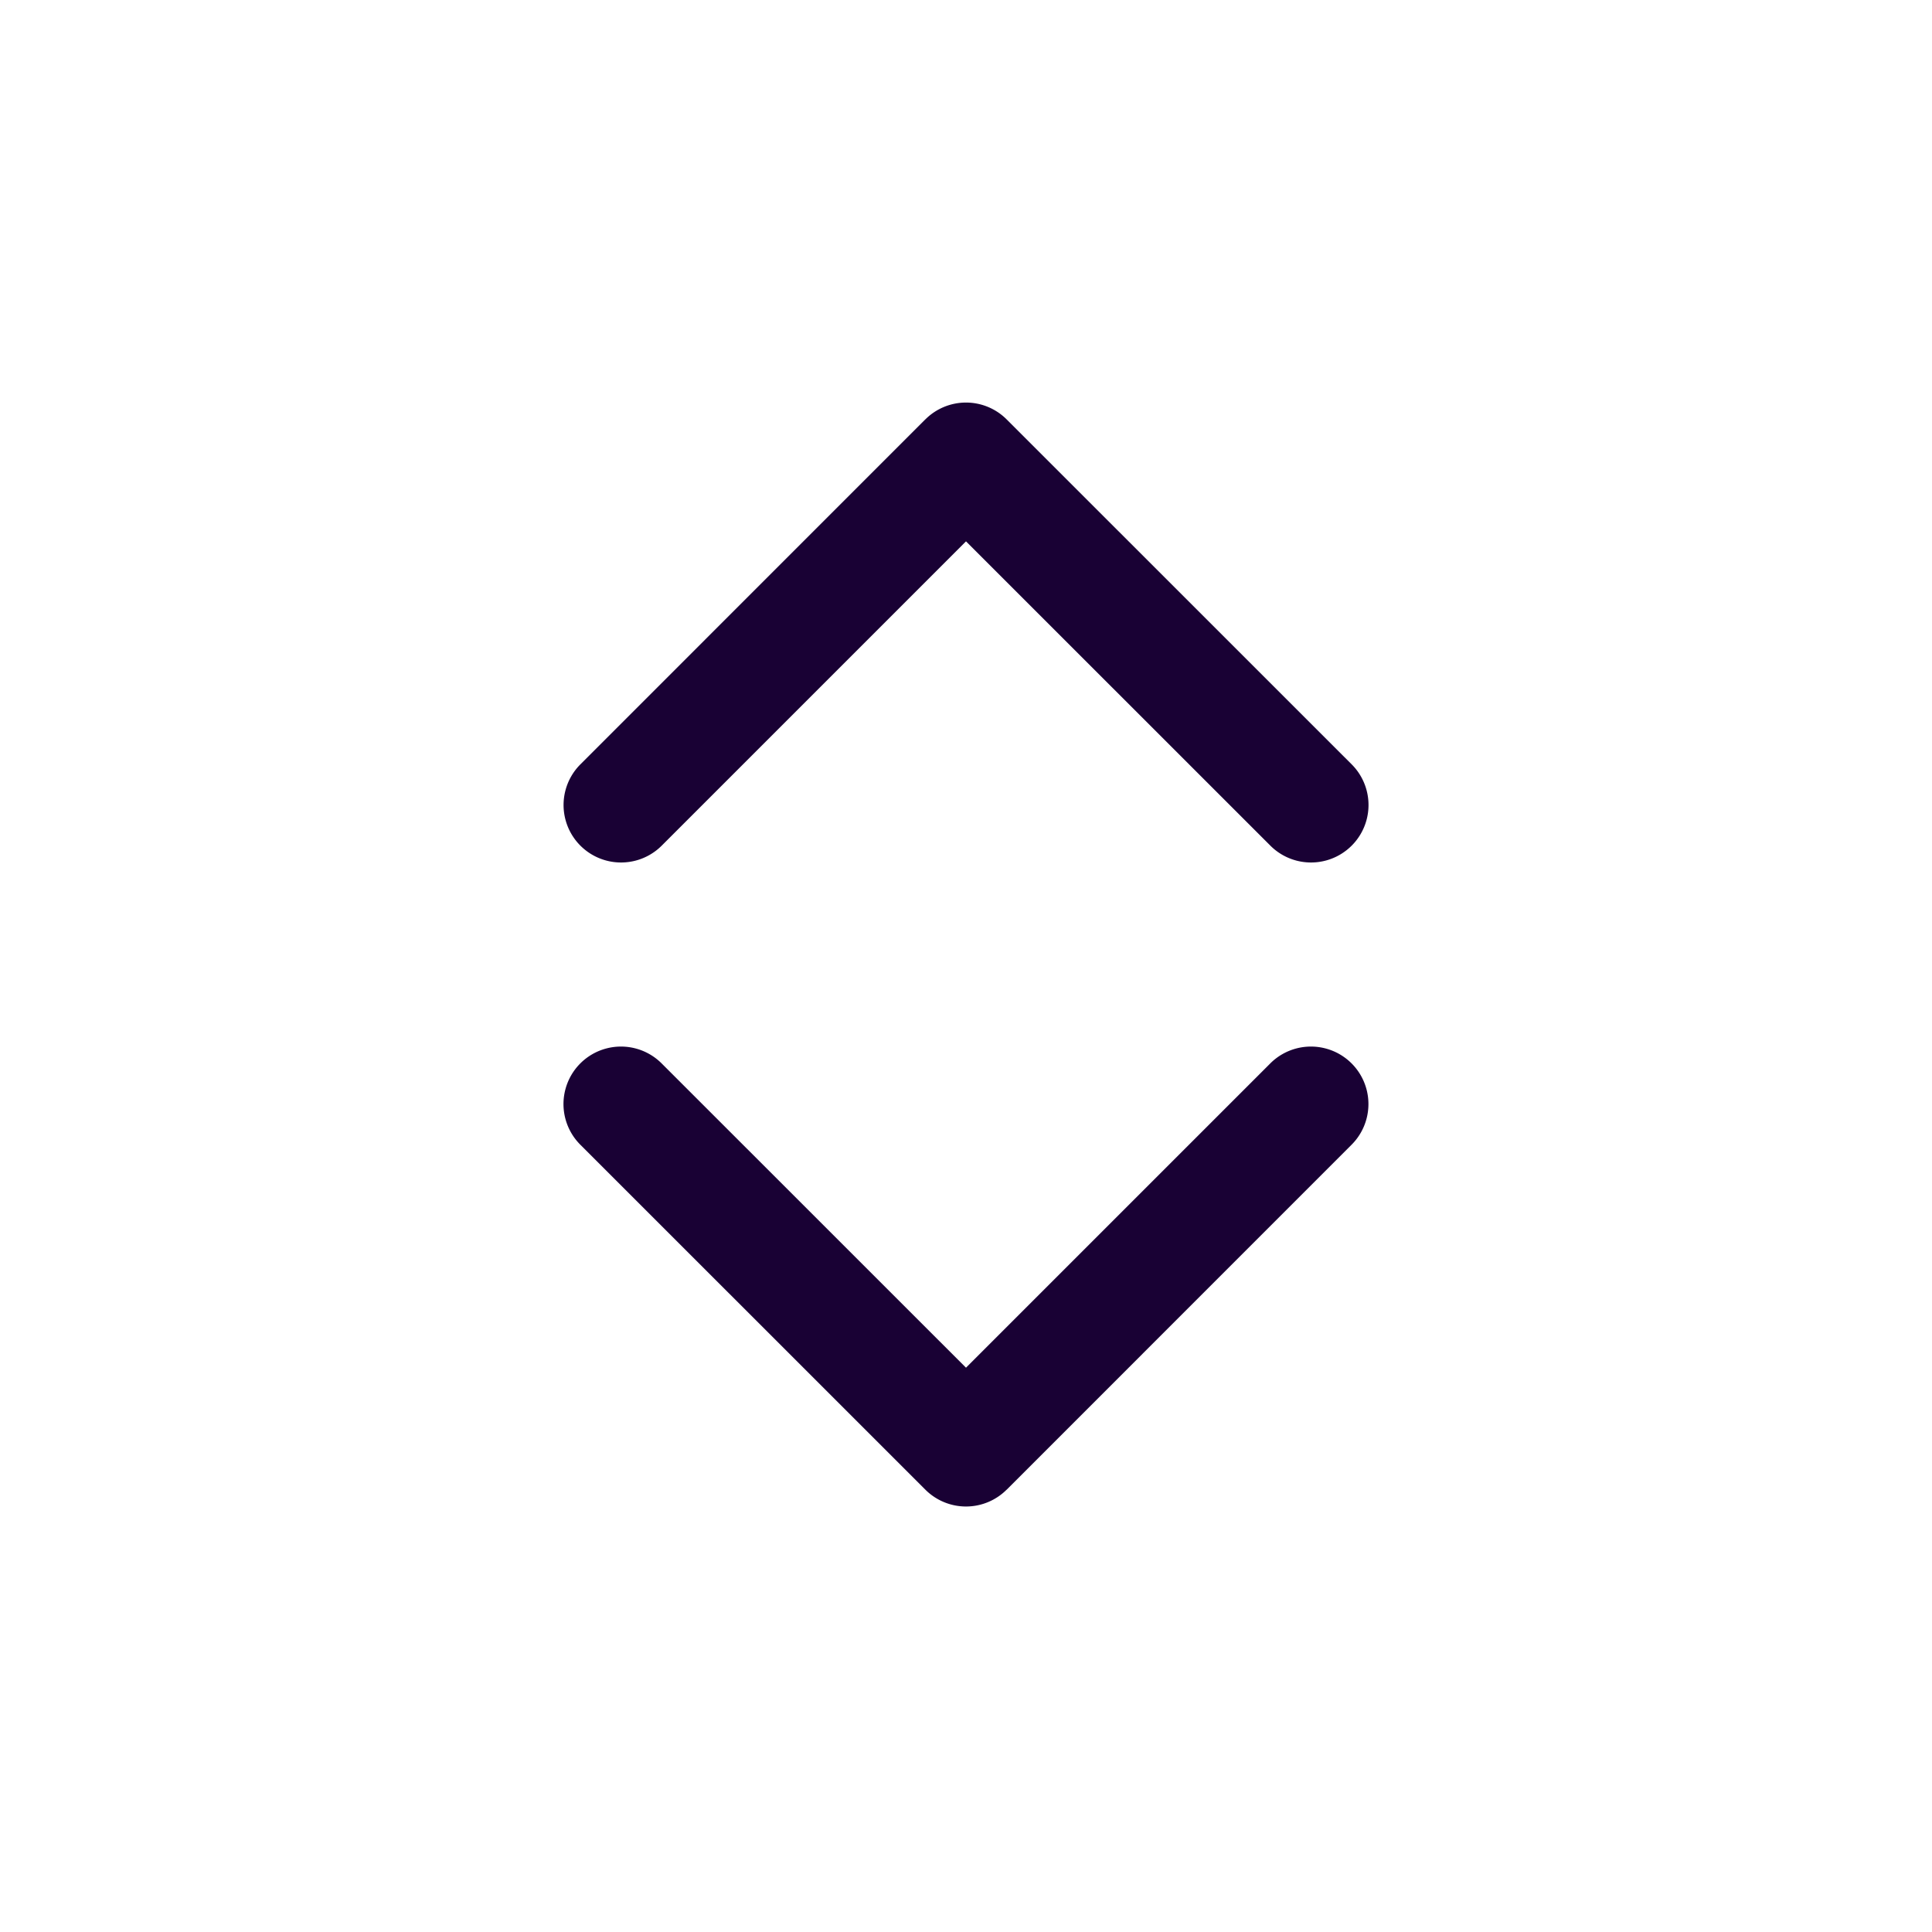 <svg width="24" height="24" fill="none" xmlns="http://www.w3.org/2000/svg">
  <path fill-rule="evenodd" clip-rule="evenodd" d="M11.495 5.21a.714.714 0 0 1 1.01 0l4.286 4.285a.714.714 0 0 1-1.01 1.01L12 6.725l-3.78 3.78a.714.714 0 0 1-1.01-1.01l4.285-4.286zM12.505 18.505a.714.714 0 0 1-1.01 0L7.209 14.22a.714.714 0 0 1 1.01-1.01L12 16.99l3.78-3.78a.714.714 0 0 1 1.01 1.01l-4.285 4.286z" fill="#190134"/>
</svg>
